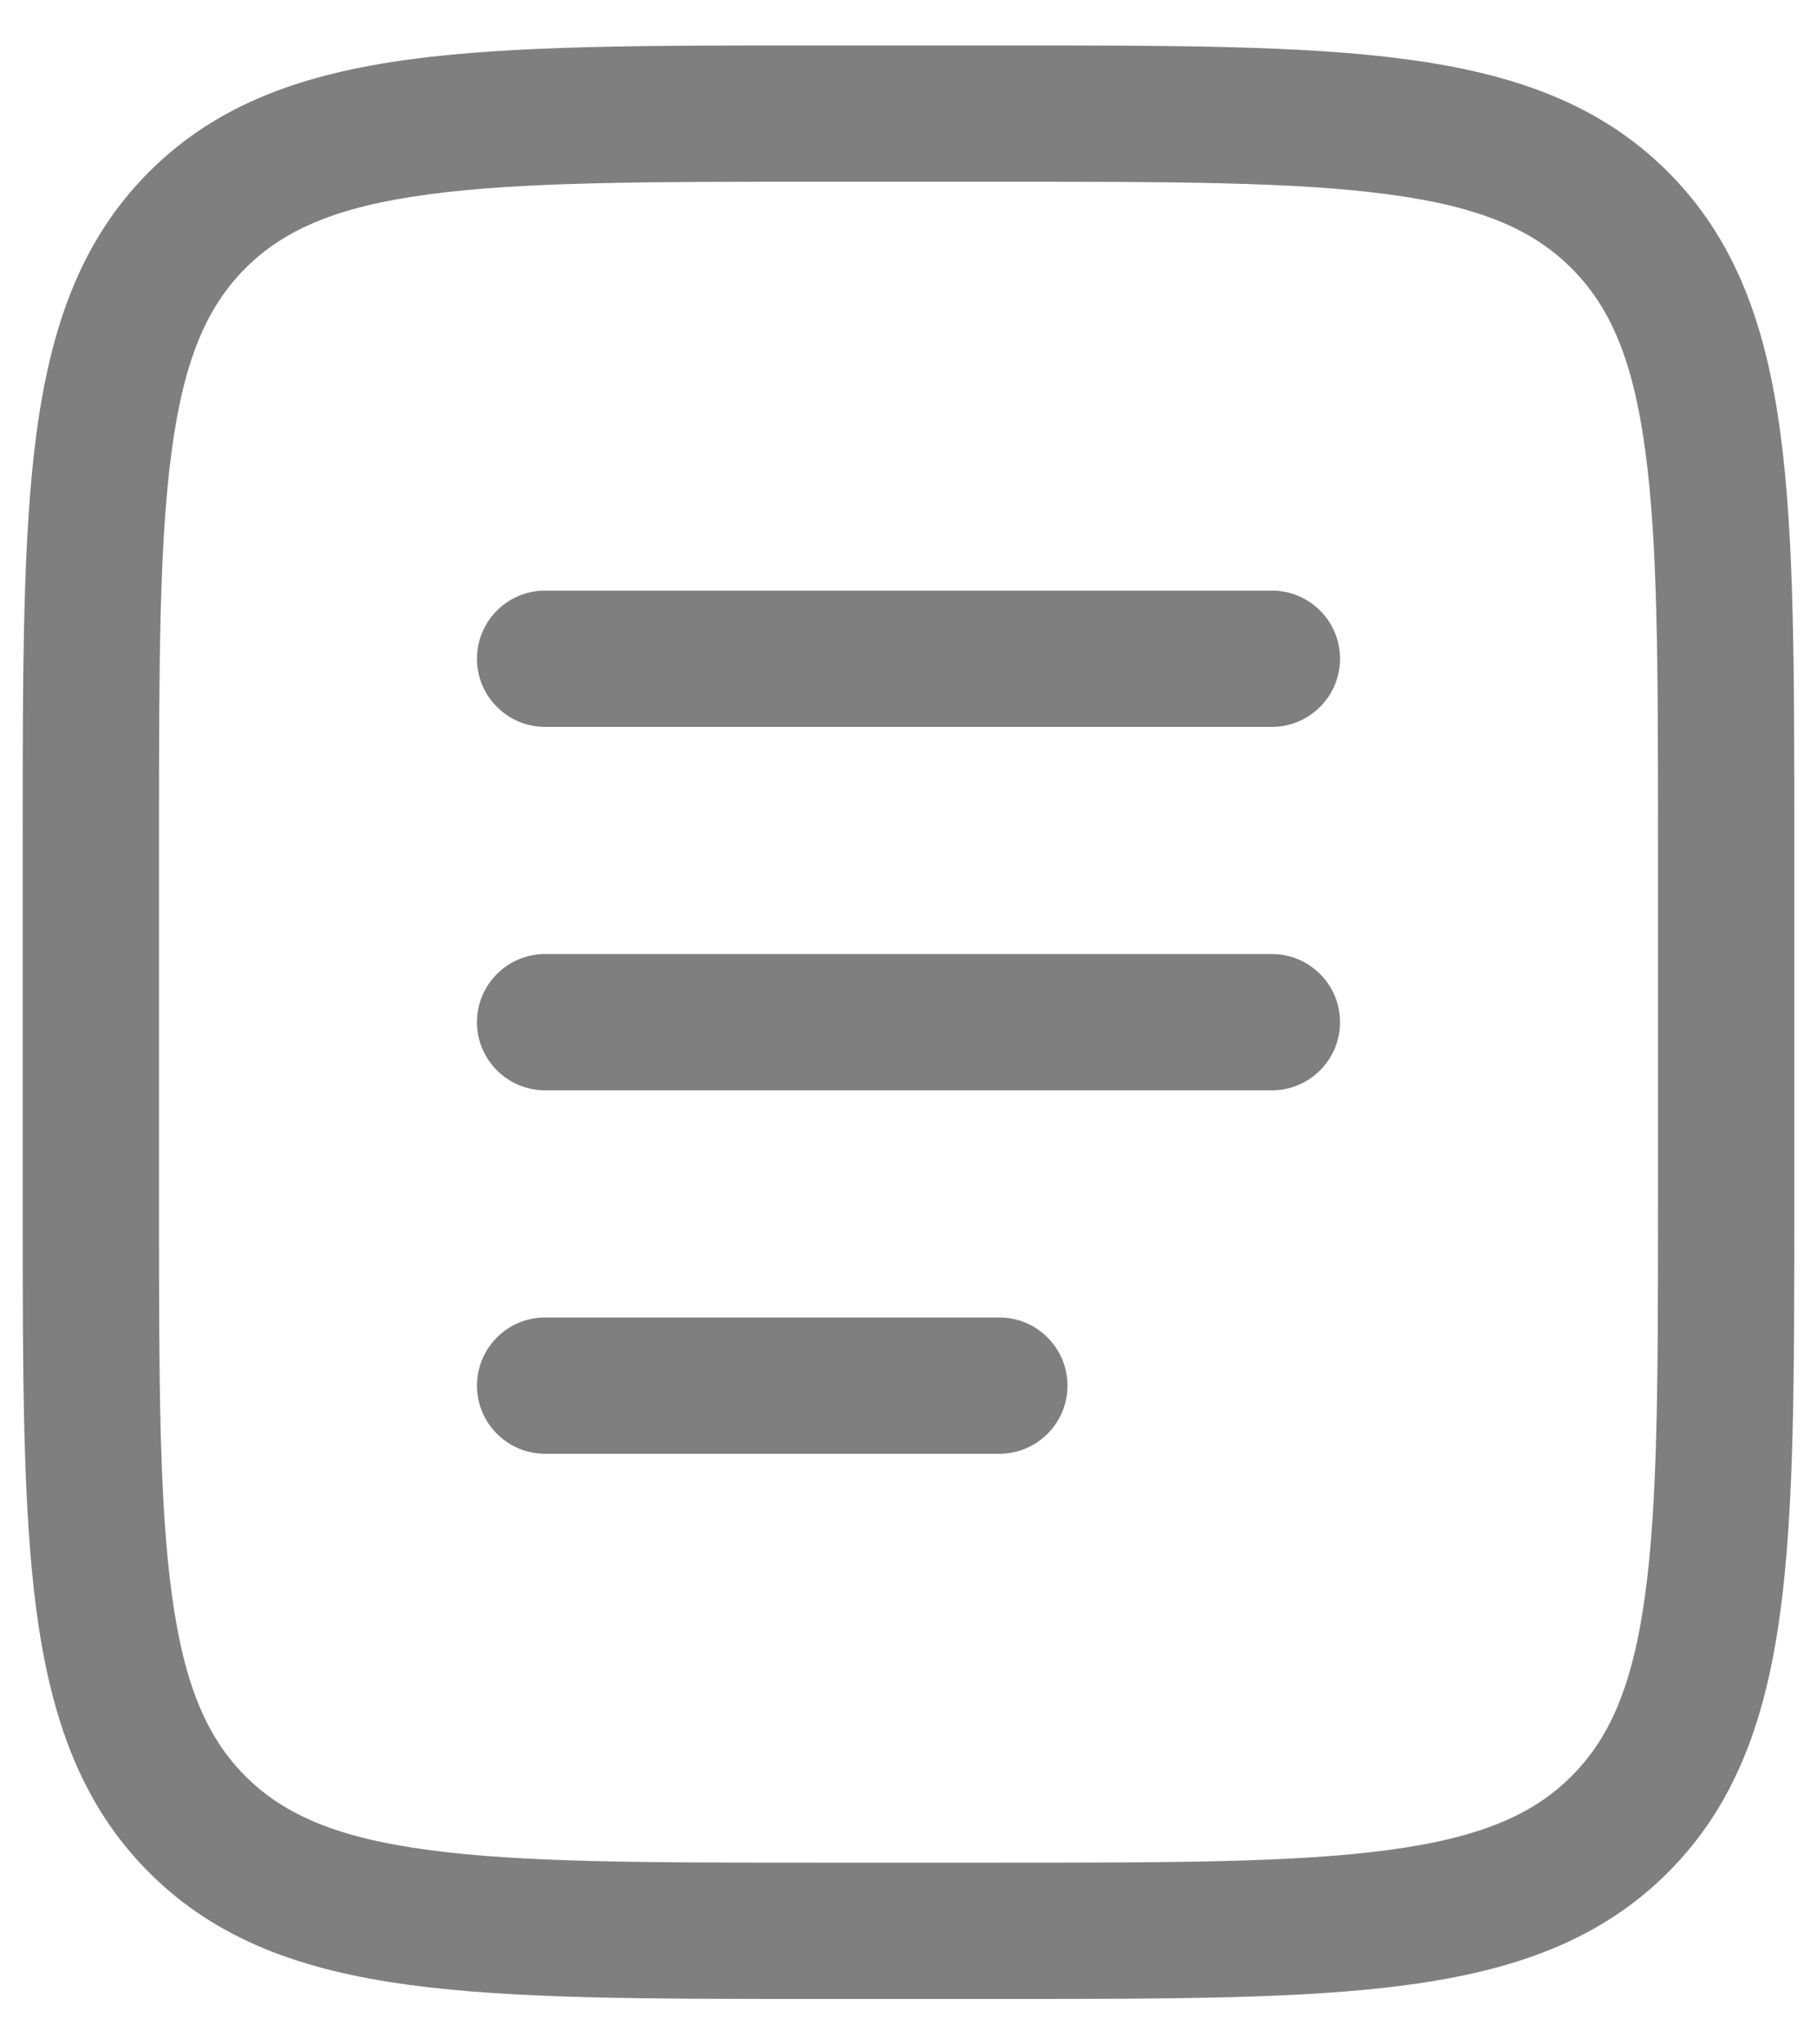 <svg width="16" height="18" viewBox="0 0 16 18" fill="none" xmlns="http://www.w3.org/2000/svg">
<path fill-rule="evenodd" clip-rule="evenodd" d="M7.155 0.4H8.845C10.315 0.4 11.48 0.4 12.391 0.523C13.329 0.649 14.088 0.914 14.687 1.513C15.286 2.112 15.551 2.871 15.677 3.809C15.8 4.72 15.8 5.885 15.8 7.355V10.645C15.8 12.115 15.8 13.28 15.677 14.191C15.551 15.129 15.286 15.888 14.687 16.487C14.088 17.086 13.329 17.351 12.391 17.477C11.48 17.6 10.315 17.6 8.845 17.6H7.155C5.685 17.6 4.52 17.6 3.609 17.477C2.671 17.351 1.912 17.086 1.313 16.487C0.714 15.888 0.449 15.129 0.322 14.191C0.2 13.28 0.2 12.115 0.2 10.645V7.355C0.2 5.885 0.2 4.72 0.322 3.809C0.449 2.871 0.714 2.112 1.313 1.513C1.912 0.914 2.671 0.649 3.609 0.523C4.52 0.4 5.685 0.4 7.155 0.4ZM3.769 1.712C2.964 1.82 2.5 2.023 2.161 2.362C1.823 2.7 1.62 3.164 1.512 3.969C1.401 4.791 1.4 5.875 1.4 7.4V10.6C1.4 12.126 1.401 13.209 1.512 14.031C1.62 14.836 1.823 15.3 2.161 15.639C2.5 15.977 2.964 16.18 3.769 16.288C4.591 16.399 5.675 16.4 7.2 16.4H8.8C10.325 16.4 11.409 16.399 12.231 16.288C13.036 16.18 13.5 15.977 13.838 15.639C14.177 15.3 14.38 14.836 14.488 14.031C14.599 13.209 14.6 12.126 14.6 10.6V7.4C14.6 5.875 14.599 4.791 14.488 3.969C14.38 3.164 14.177 2.7 13.838 2.362C13.5 2.023 13.036 1.82 12.231 1.712C11.409 1.601 10.325 1.6 8.8 1.6H7.2C5.675 1.6 4.591 1.601 3.769 1.712ZM4.2 5.8C4.2 5.469 4.469 5.2 4.8 5.2H11.2C11.531 5.2 11.8 5.469 11.8 5.8C11.8 6.131 11.531 6.4 11.2 6.4H4.8C4.469 6.4 4.2 6.131 4.2 5.8ZM4.2 9C4.2 8.669 4.469 8.4 4.8 8.4H11.2C11.531 8.4 11.8 8.669 11.8 9C11.8 9.331 11.531 9.6 11.2 9.6H4.8C4.469 9.6 4.2 9.331 4.2 9ZM4.2 12.2C4.2 11.869 4.469 11.6 4.8 11.6H8.8C9.131 11.6 9.4 11.869 9.4 12.2C9.4 12.531 9.131 12.8 8.8 12.8H4.8C4.469 12.8 4.2 12.531 4.2 12.2Z" fill="black" fill-opacity="0.5"/>
</svg>
